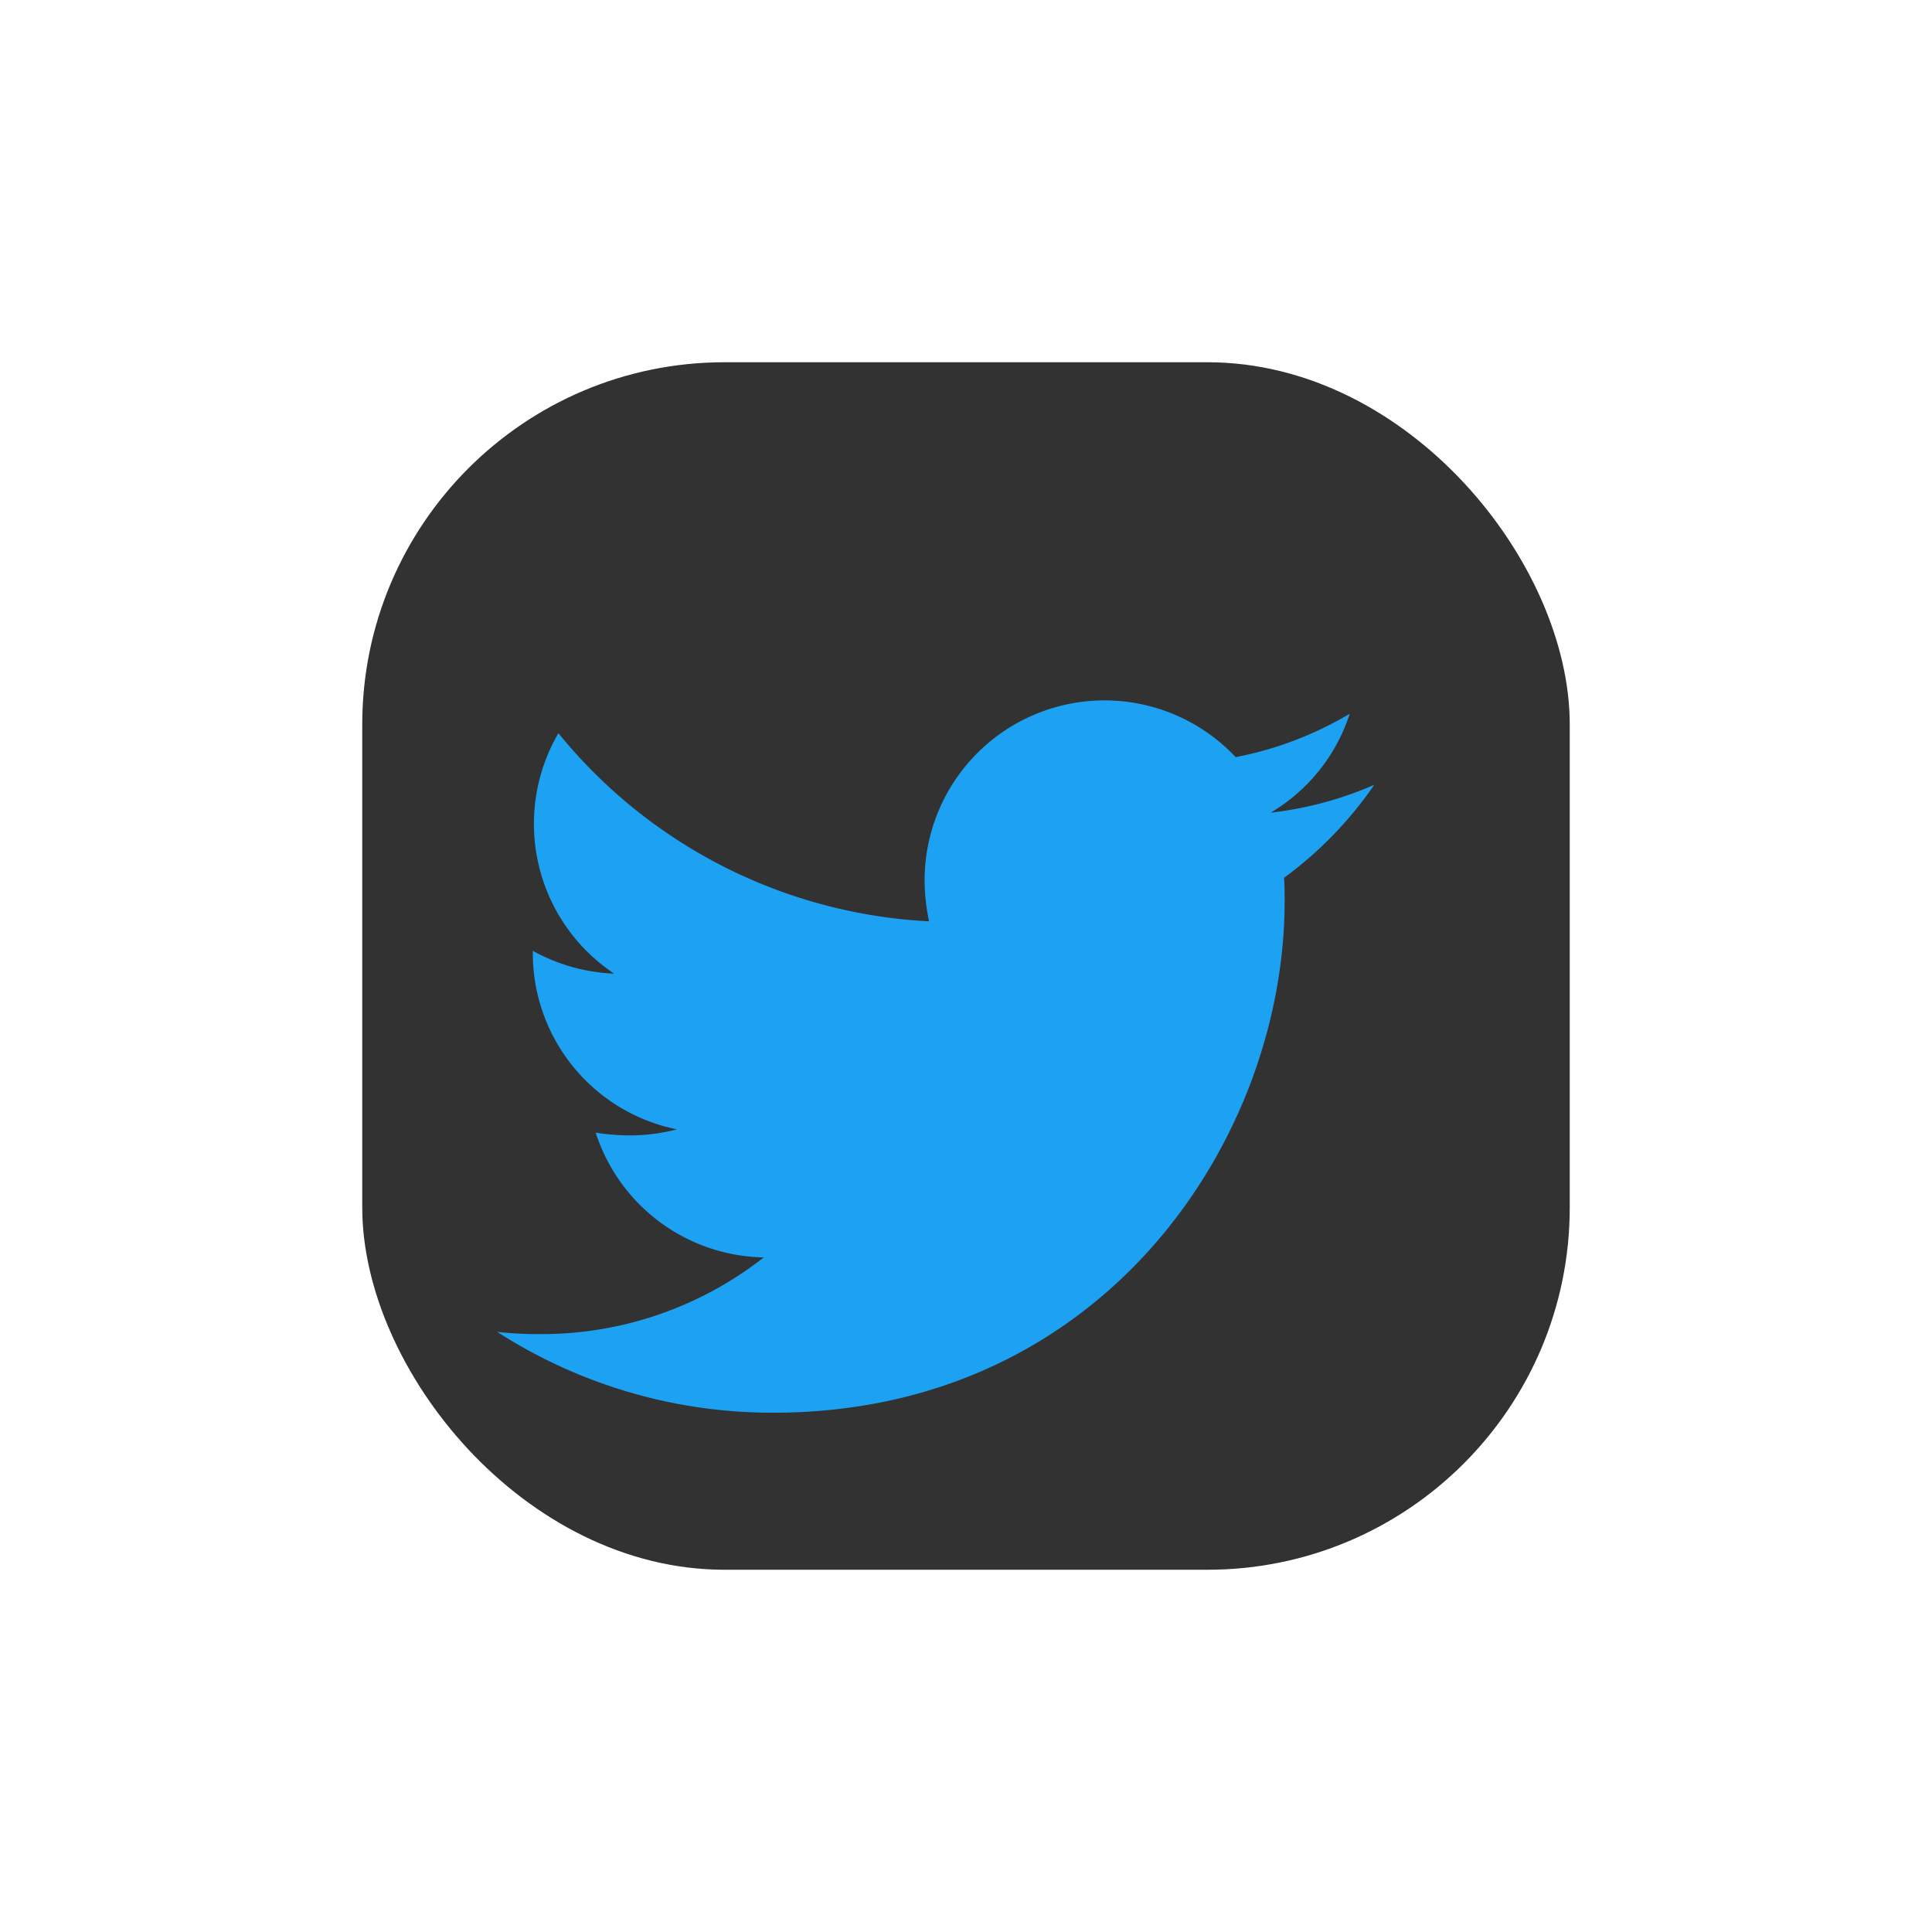 <svg xmlns="http://www.w3.org/2000/svg" xmlns:xlink="http://www.w3.org/1999/xlink" width="64" height="64" viewBox="0 0 64 64">
  <defs>
    <filter id="Rectangle_48" x="0" y="0" width="64" height="64" filterUnits="userSpaceOnUse">
      <feOffset dx="1" input="SourceAlpha"/>
      <feGaussianBlur stdDeviation="4" result="blur"/>
      <feFlood flood-color="#888585" flood-opacity="0.659"/>
      <feComposite operator="in" in2="blur"/>
      <feComposite in="SourceGraphic"/>
    </filter>
    <filter id="Icon_awesome-twitter" x="7.473" y="14.202" width="47.054" height="41.597" filterUnits="userSpaceOnUse">
      <feOffset dy="3" input="SourceAlpha"/>
      <feGaussianBlur stdDeviation="3" result="blur-2"/>
      <feFlood flood-opacity="0.161"/>
      <feComposite operator="in" in2="blur-2"/>
      <feComposite in="SourceGraphic"/>
    </filter>
  </defs>
  <g id="Group_77" data-name="Group 77" transform="translate(-793 -3218)">
    <g id="Group_40" data-name="Group 40" transform="translate(48 -53)">
      <g transform="matrix(1, 0, 0, 1, 745, 3271)" filter="url(#Rectangle_48)">
        <rect id="Rectangle_48-2" data-name="Rectangle 48" width="40" height="40" rx="12" transform="translate(11 12)" fill="#323232"/>
      </g>
      <g transform="matrix(1, 0, 0, 1, 745, 3271)" filter="url(#Icon_awesome-twitter)">
        <path id="Icon_awesome-twitter-2" data-name="Icon awesome-twitter" d="M26.067,9.262c.018.258.018.516.018.774,0,7.872-5.991,16.942-16.942,16.942A16.827,16.827,0,0,1,0,24.3a12.318,12.318,0,0,0,1.438.074A11.925,11.925,0,0,0,8.83,21.834,5.965,5.965,0,0,1,3.263,17.7a7.509,7.509,0,0,0,1.125.092,6.3,6.3,0,0,0,1.567-.2A5.955,5.955,0,0,1,1.18,11.75v-.074a6,6,0,0,0,2.692.756A5.963,5.963,0,0,1,2.028,4.468,16.926,16.926,0,0,0,14.306,10.7a6.722,6.722,0,0,1-.147-1.364A5.96,5.96,0,0,1,24.463,5.261a11.723,11.723,0,0,0,3.779-1.438A5.938,5.938,0,0,1,25.625,7.1a11.937,11.937,0,0,0,3.429-.922,12.8,12.8,0,0,1-2.986,3.079Z" transform="translate(16.47 16.82)" fill="#1da1f2"/>
      </g>
    </g>
  </g>
</svg>
